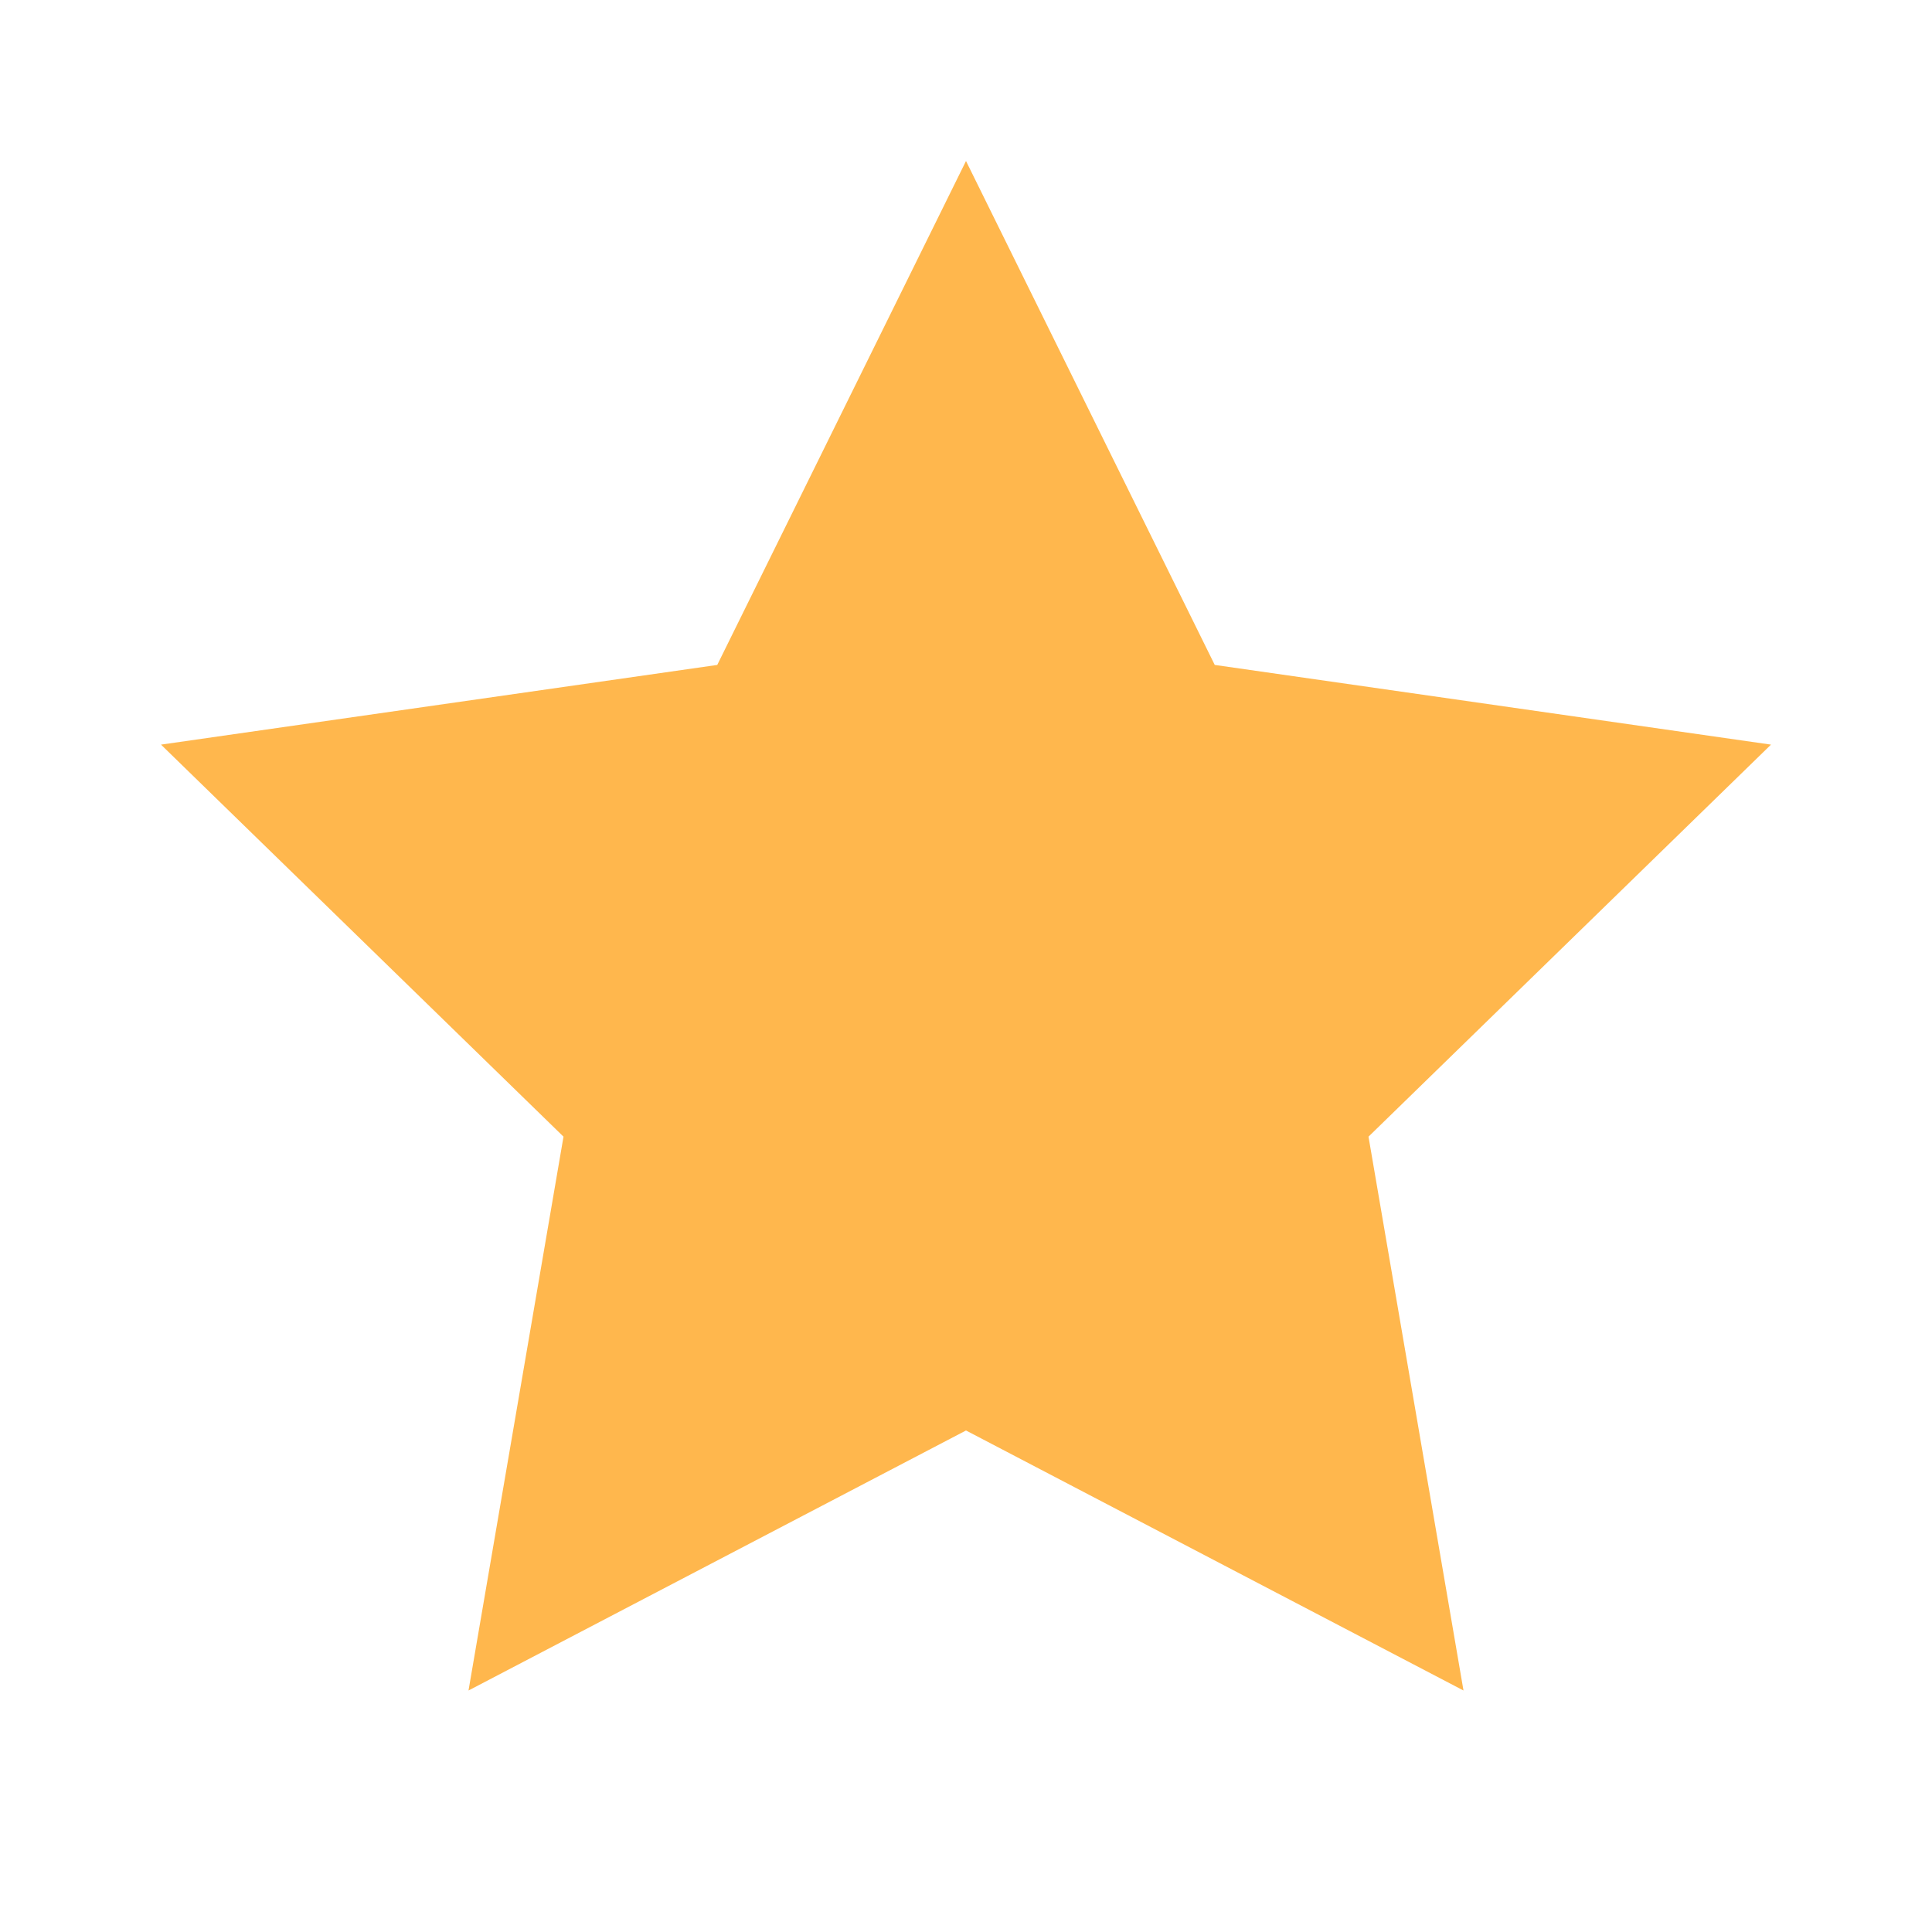 <svg xmlns="http://www.w3.org/2000/svg" width="48" height="48" viewBox="0 0 24 24">
  <path fill="#ffb74d" d="M12 2l3.09 6.26 6.91.99-5 4.87 1.18 6.88L12 17.77 5.82 21l1.18-6.88-5-4.87 6.91-.99z"/>
</svg>
